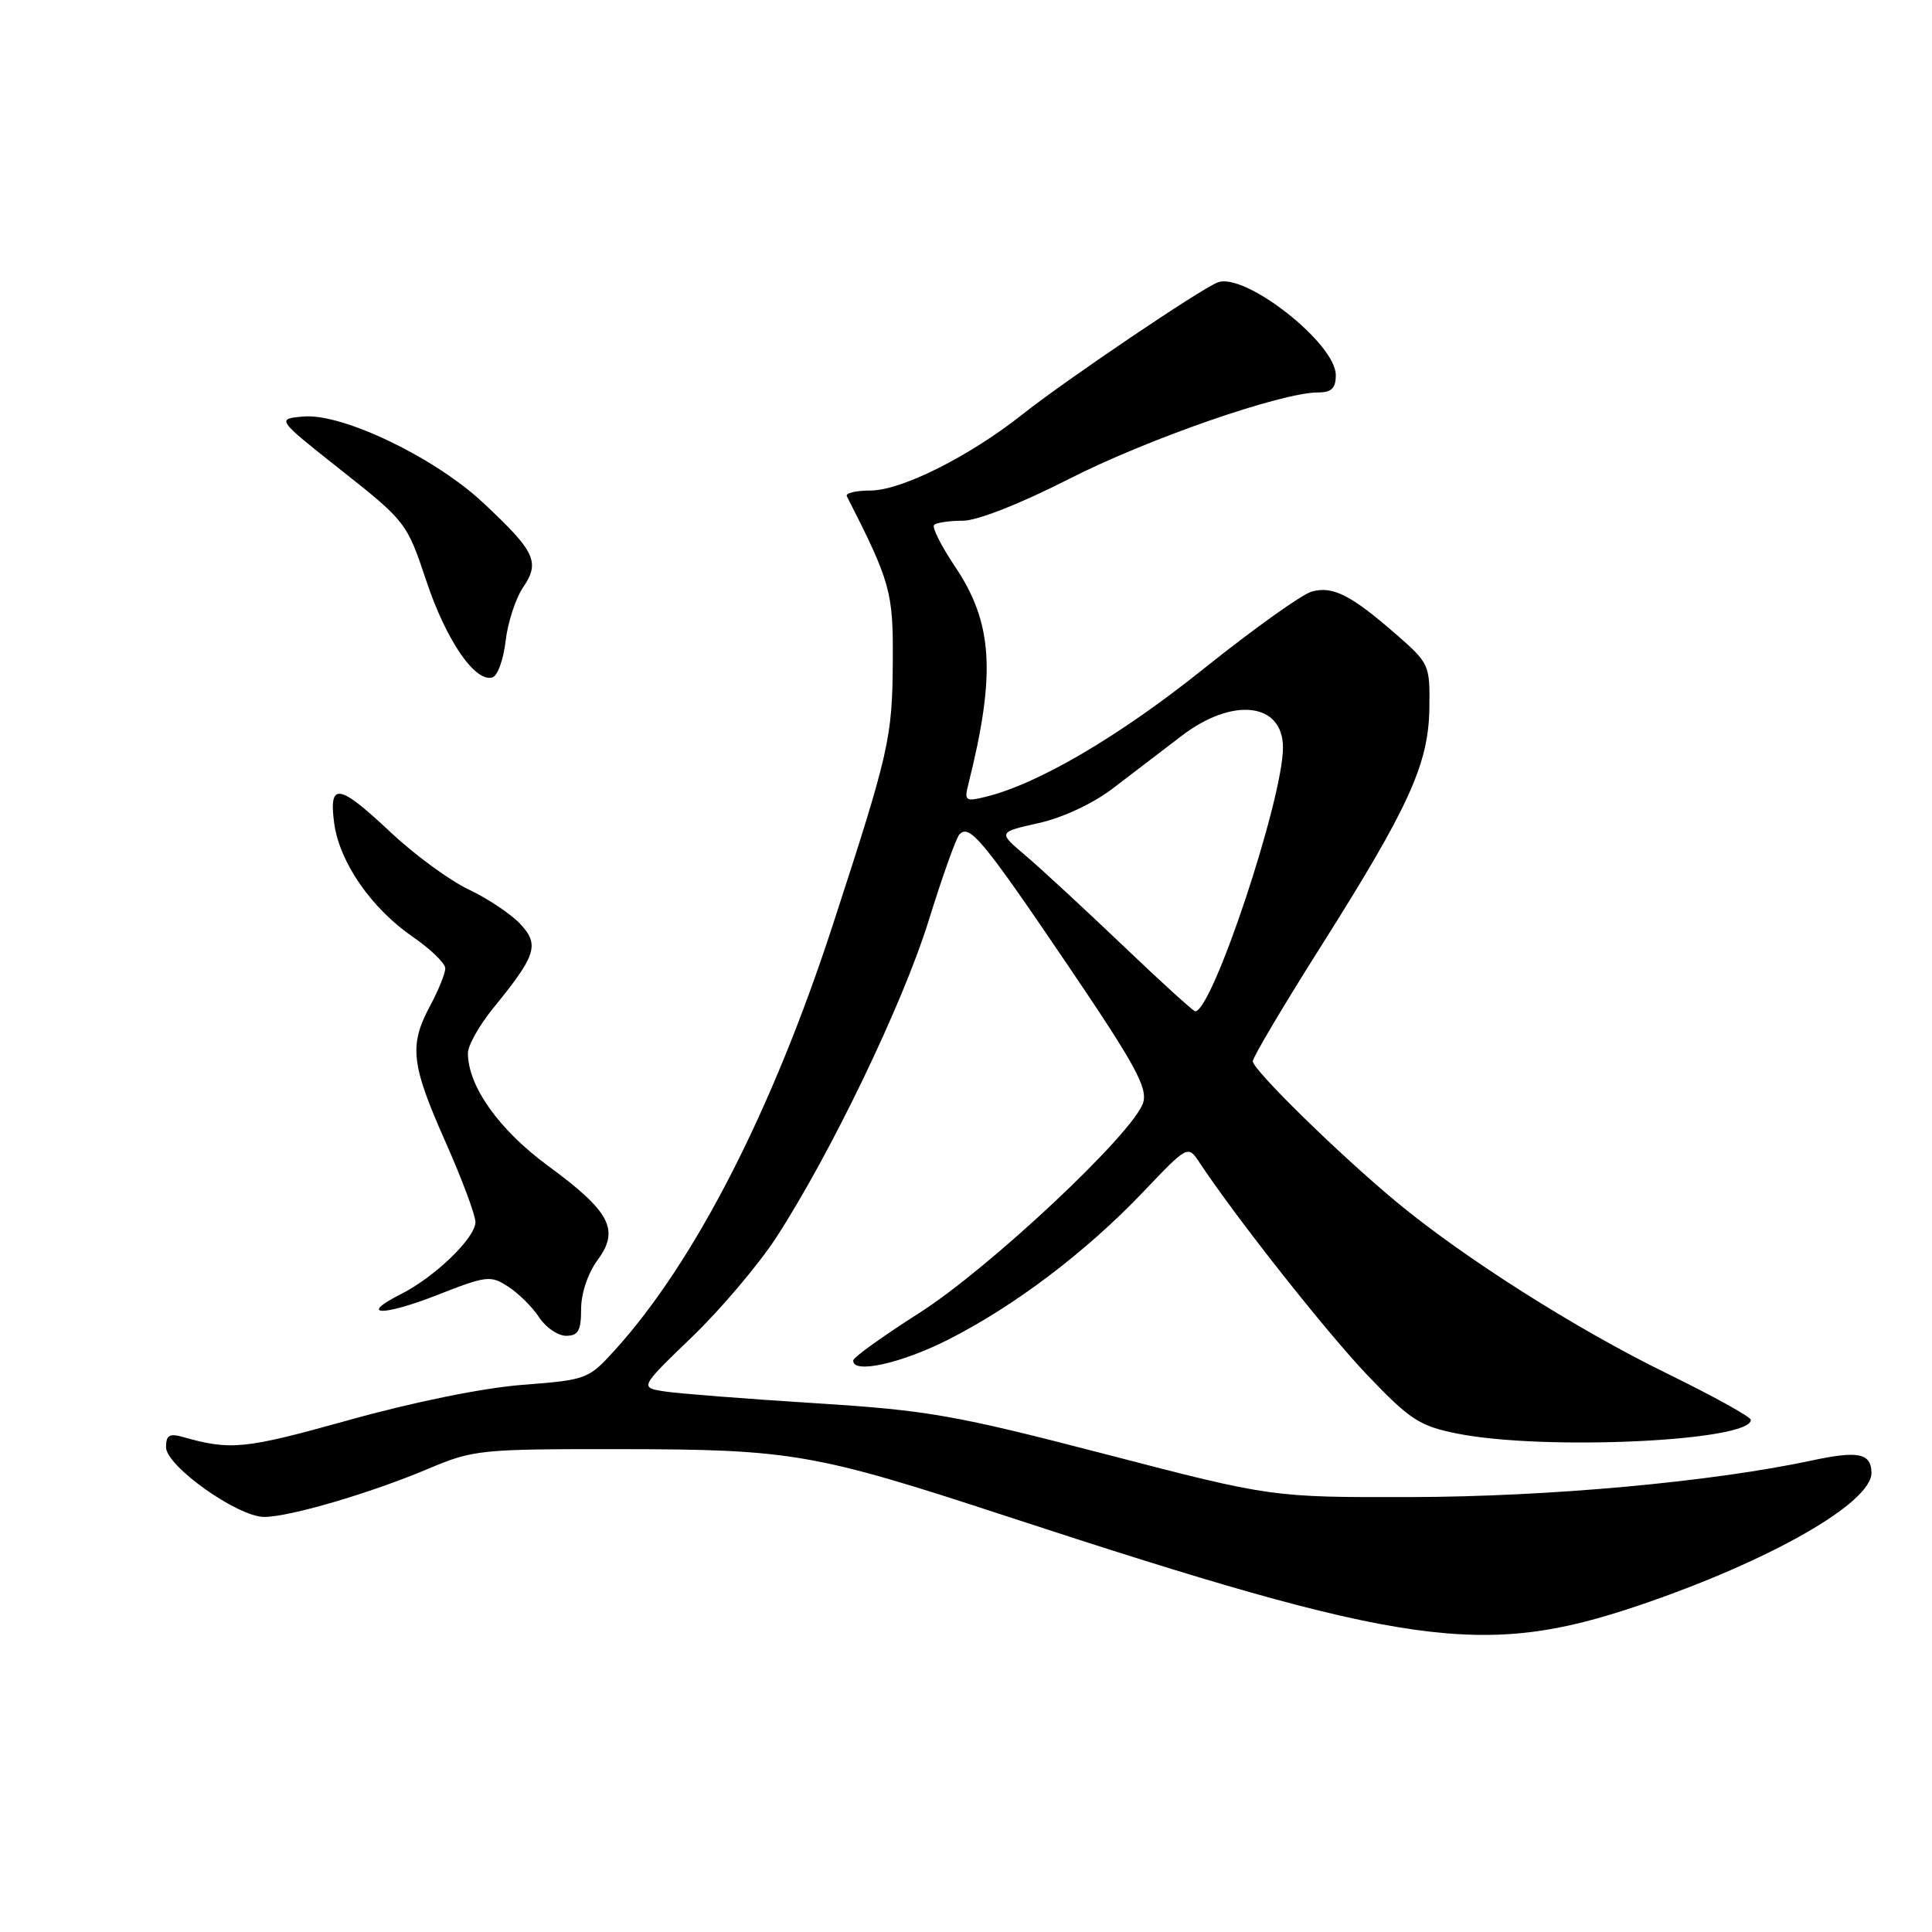 <?xml version="1.0" encoding="UTF-8" standalone="no"?>
<!DOCTYPE svg PUBLIC "-//W3C//DTD SVG 1.1//EN" "http://www.w3.org/Graphics/SVG/1.1/DTD/svg11.dtd" >
<svg xmlns="http://www.w3.org/2000/svg" xmlns:xlink="http://www.w3.org/1999/xlink" version="1.1" viewBox="0 0 256 256">
 <g >
 <path fill="currentColor"
d=" M 217.15 212.73 C 234.52 206.85 248.08 199.10 247.98 195.12 C 247.92 192.54 246.22 192.20 239.99 193.54 C 226.72 196.37 205.32 198.32 187.00 198.37 C 168.50 198.41 168.50 198.41 146.50 192.69 C 126.46 187.49 123.03 186.88 108.00 185.93 C 98.92 185.36 89.98 184.66 88.12 184.38 C 84.74 183.86 84.74 183.86 91.67 177.18 C 95.49 173.51 100.51 167.57 102.84 164.00 C 110.06 152.89 119.65 132.97 123.05 122.00 C 124.84 116.22 126.67 111.09 127.11 110.59 C 128.43 109.10 130.20 111.23 141.48 127.88 C 150.41 141.06 152.09 144.13 151.47 146.12 C 150.21 150.12 131.11 168.06 121.77 174.00 C 117.02 177.03 113.10 179.84 113.06 180.25 C 112.91 182.10 119.32 180.70 125.62 177.52 C 134.40 173.08 143.89 165.90 151.45 157.97 C 157.40 151.72 157.40 151.72 158.95 154.06 C 163.82 161.41 175.75 176.51 181.19 182.22 C 186.83 188.13 188.09 188.95 193.06 189.95 C 204.52 192.25 232.00 190.98 232.00 188.14 C 232.00 187.75 226.97 184.97 220.82 181.96 C 208.84 176.11 193.91 166.63 185.00 159.23 C 177.41 152.93 166.00 141.75 166.00 140.62 C 166.00 140.10 170.06 133.26 175.03 125.40 C 186.73 106.88 189.30 101.24 189.40 93.79 C 189.48 88.10 189.38 87.88 184.99 84.05 C 179.01 78.84 176.61 77.62 173.83 78.38 C 172.55 78.72 166.10 83.33 159.50 88.61 C 148.34 97.55 137.54 103.89 130.61 105.58 C 127.92 106.24 127.75 106.11 128.32 103.88 C 131.98 89.26 131.57 82.53 126.53 75.05 C 124.71 72.34 123.47 69.87 123.77 69.56 C 124.08 69.25 125.78 69.00 127.56 69.00 C 129.49 69.00 135.13 66.78 141.64 63.47 C 152.08 58.15 169.80 52.00 174.66 52.00 C 176.43 52.00 177.00 51.44 177.00 49.70 C 177.00 45.50 164.95 36.04 161.35 37.42 C 159.08 38.29 141.09 50.45 135.50 54.89 C 128.47 60.47 119.43 65.00 115.32 65.00 C 113.40 65.00 112.00 65.34 112.21 65.75 C 117.99 77.10 118.36 78.44 118.30 87.48 C 118.24 97.84 117.86 99.50 110.37 122.50 C 102.36 147.10 92.10 167.14 81.54 178.82 C 77.98 182.76 77.78 182.84 69.21 183.50 C 63.97 183.91 54.77 185.78 46.14 188.19 C 32.42 192.02 30.58 192.21 24.25 190.41 C 22.45 189.90 22.00 190.17 22.00 191.76 C 22.00 194.26 31.49 201.00 35.01 201.00 C 38.37 201.00 49.10 197.85 56.72 194.63 C 62.72 192.09 63.62 192.00 82.22 192.02 C 104.87 192.04 107.98 192.58 133.32 200.89 C 186.27 218.25 196.55 219.70 217.15 212.73 Z  M 77.00 173.46 C 77.00 171.39 77.90 168.70 79.17 166.98 C 82.15 162.96 80.87 160.53 72.58 154.45 C 66.11 149.70 62.00 143.90 62.00 139.54 C 62.00 138.53 63.51 135.86 65.34 133.60 C 71.08 126.57 71.52 125.18 68.92 122.41 C 67.68 121.10 64.61 119.04 62.08 117.85 C 59.56 116.65 54.95 113.27 51.82 110.34 C 44.88 103.80 43.55 103.58 44.28 109.07 C 44.98 114.26 49.19 120.34 54.70 124.14 C 57.06 125.76 59.00 127.64 59.00 128.31 C 59.00 128.98 58.10 131.21 57.00 133.26 C 54.18 138.52 54.46 141.01 59.00 151.24 C 61.20 156.20 63.00 161.01 63.00 161.93 C 63.00 164.01 57.63 169.20 53.16 171.46 C 47.41 174.36 50.65 174.45 57.93 171.60 C 64.50 169.02 65.01 168.96 67.37 170.51 C 68.74 171.40 70.58 173.23 71.45 174.57 C 72.33 175.91 73.94 177.00 75.02 177.00 C 76.62 177.00 77.00 176.32 77.00 173.46 Z  M 67.00 84.92 C 67.28 82.49 68.32 79.29 69.32 77.82 C 71.59 74.47 70.93 73.08 64.02 66.62 C 57.61 60.62 45.41 54.76 40.24 55.19 C 36.60 55.50 36.60 55.50 45.25 62.34 C 53.78 69.09 53.93 69.29 56.50 77.00 C 59.12 84.87 62.99 90.50 65.27 89.75 C 65.95 89.53 66.72 87.35 67.00 84.92 Z  M 148.71 125.21 C 143.64 120.38 137.87 115.04 135.87 113.35 C 132.23 110.27 132.23 110.27 137.64 109.06 C 140.85 108.34 144.87 106.46 147.52 104.42 C 149.99 102.54 154.06 99.42 156.58 97.50 C 163.35 92.32 170.00 93.09 170.00 99.06 C 170.00 105.89 160.65 134.00 158.37 134.00 C 158.12 134.00 153.77 130.05 148.71 125.21 Z "/>
</g>
</svg>